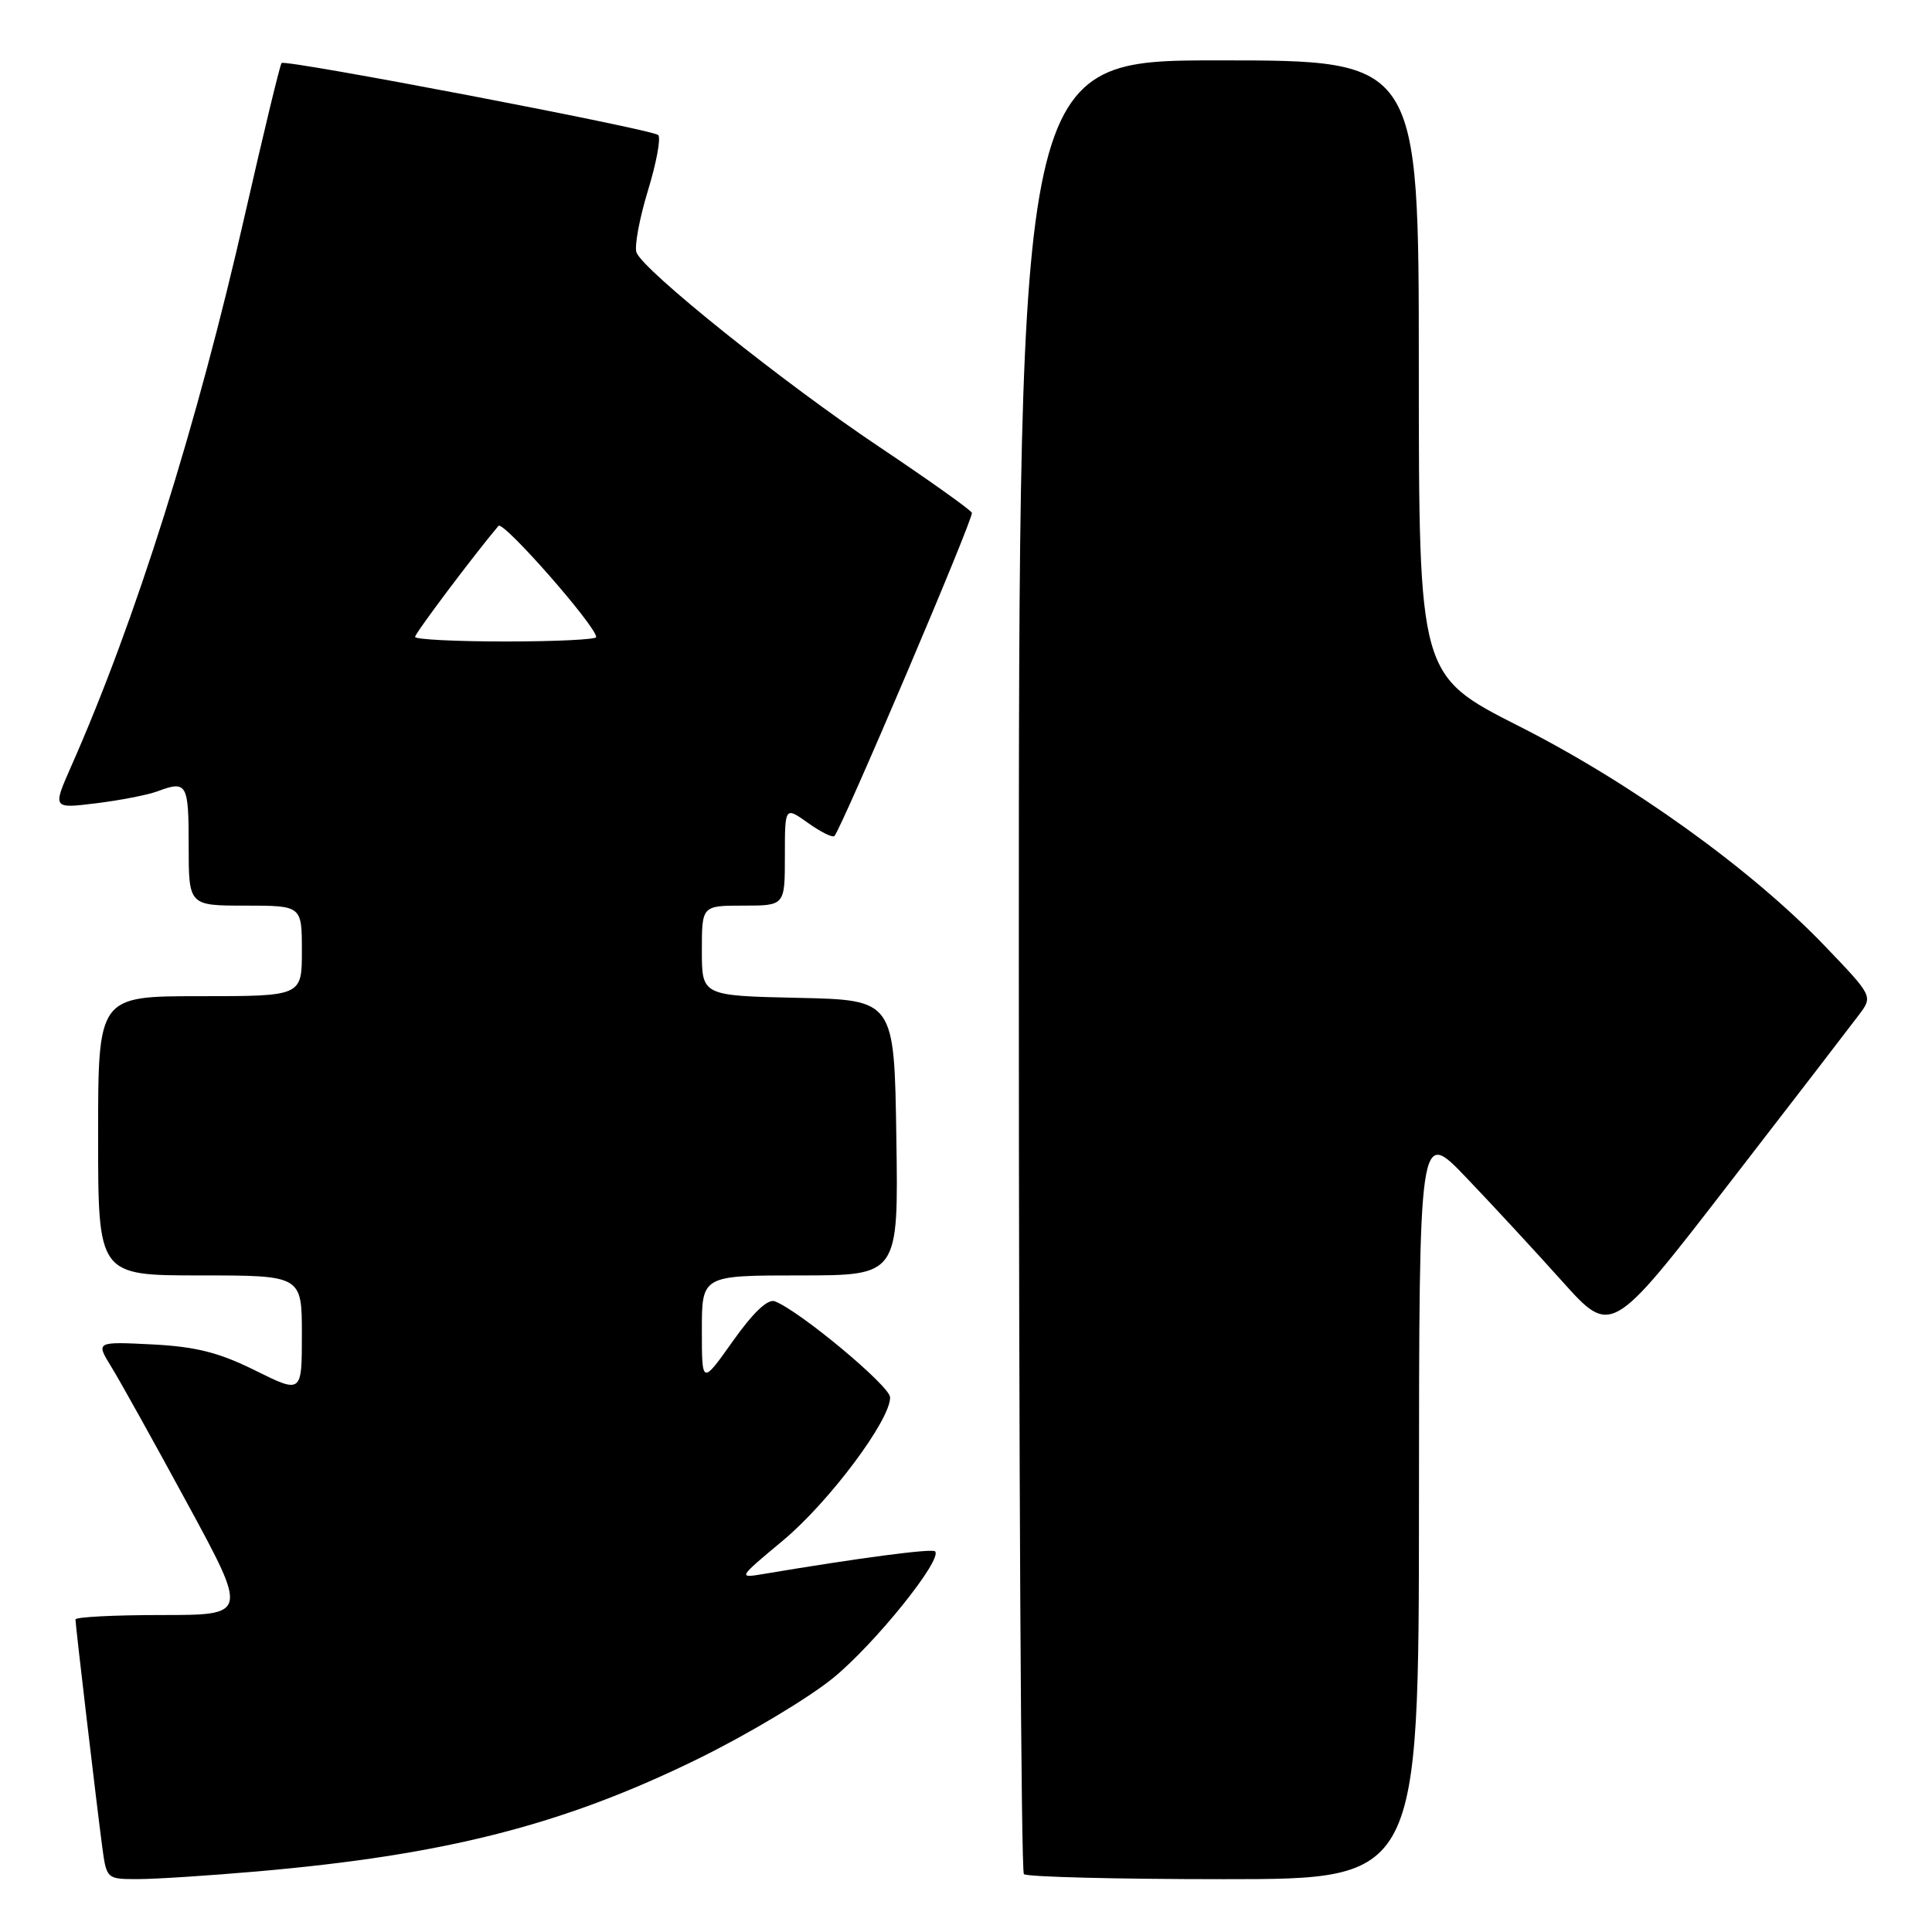 <?xml version="1.0" encoding="UTF-8" standalone="no"?>
<!DOCTYPE svg PUBLIC "-//W3C//DTD SVG 1.1//EN" "http://www.w3.org/Graphics/SVG/1.1/DTD/svg11.dtd" >
<svg xmlns="http://www.w3.org/2000/svg" xmlns:xlink="http://www.w3.org/1999/xlink" version="1.1" viewBox="0 0 256 256">
 <g >
 <path fill="currentColor"
d=" M 34.00 247.98 C 58.98 245.81 74.62 241.82 92.50 233.05 C 99.10 229.81 107.16 224.99 110.41 222.33 C 115.95 217.80 124.95 206.61 123.90 205.56 C 123.49 205.16 113.84 206.43 101.11 208.57 C 97.77 209.13 97.81 209.07 103.73 204.14 C 109.85 199.05 118.04 188.09 117.94 185.14 C 117.89 183.63 105.94 173.68 102.67 172.43 C 101.74 172.07 99.80 173.91 97.12 177.69 C 93.00 183.50 93.00 183.50 93.00 176.25 C 93.00 169.00 93.00 169.00 106.02 169.00 C 119.05 169.00 119.05 169.00 118.77 150.75 C 118.50 132.50 118.50 132.50 105.75 132.22 C 93.00 131.94 93.00 131.94 93.00 125.97 C 93.00 120.00 93.00 120.00 98.50 120.00 C 104.00 120.00 104.00 120.00 104.00 113.43 C 104.00 106.86 104.00 106.86 107.06 109.04 C 108.74 110.24 110.31 111.02 110.56 110.78 C 111.50 109.83 129.04 68.62 128.78 67.95 C 128.62 67.56 123.10 63.63 116.50 59.21 C 103.81 50.72 85.27 35.87 84.34 33.46 C 84.04 32.67 84.72 28.98 85.85 25.27 C 86.99 21.55 87.60 18.23 87.21 17.89 C 86.32 17.11 37.83 7.84 37.31 8.35 C 37.11 8.56 34.96 17.45 32.53 28.12 C 26.12 56.37 17.99 82.20 9.42 101.57 C 6.96 107.15 6.96 107.15 12.73 106.44 C 15.90 106.05 19.54 105.34 20.82 104.87 C 24.77 103.39 25.00 103.78 25.00 112.00 C 25.00 120.00 25.00 120.00 32.50 120.00 C 40.00 120.00 40.00 120.00 40.00 126.00 C 40.00 132.00 40.00 132.00 26.50 132.00 C 13.00 132.00 13.00 132.00 13.00 150.50 C 13.00 169.00 13.00 169.00 26.50 169.00 C 40.00 169.00 40.00 169.00 40.00 176.83 C 40.00 184.66 40.00 184.66 33.81 181.59 C 28.98 179.20 25.96 178.44 20.15 178.14 C 12.69 177.77 12.69 177.77 14.76 181.13 C 15.90 182.98 20.44 191.14 24.84 199.25 C 32.85 214.00 32.85 214.00 21.42 214.00 C 15.14 214.00 10.00 214.26 10.00 214.59 C 10.00 215.34 12.81 239.18 13.55 244.75 C 14.12 248.98 14.14 249.00 18.31 248.99 C 20.62 248.99 27.68 248.53 34.00 247.98 Z  M 188.02 199.25 C 188.04 149.50 188.04 149.50 194.27 156.02 C 197.70 159.60 203.43 165.80 207.00 169.78 C 213.50 177.03 213.50 177.03 229.00 156.97 C 237.53 145.94 245.32 135.81 246.33 134.46 C 248.17 132.00 248.17 132.00 241.83 125.38 C 232.10 115.21 216.16 103.75 201.25 96.21 C 188.01 89.50 188.01 89.50 188.00 48.75 C 188.00 8.00 188.00 8.00 161.50 8.00 C 135.00 8.00 135.00 8.00 135.00 127.83 C 135.00 193.74 135.30 247.97 135.67 248.33 C 136.03 248.70 147.96 249.00 162.17 249.00 C 188.00 249.00 188.00 249.00 188.02 199.25 Z  M 55.00 84.39 C 55.00 83.91 62.74 73.61 66.05 69.68 C 66.67 68.94 79.00 82.98 79.00 84.42 C 79.00 84.74 73.60 85.00 67.00 85.00 C 60.40 85.00 55.00 84.73 55.00 84.39 Z "/>
</g>
</svg>